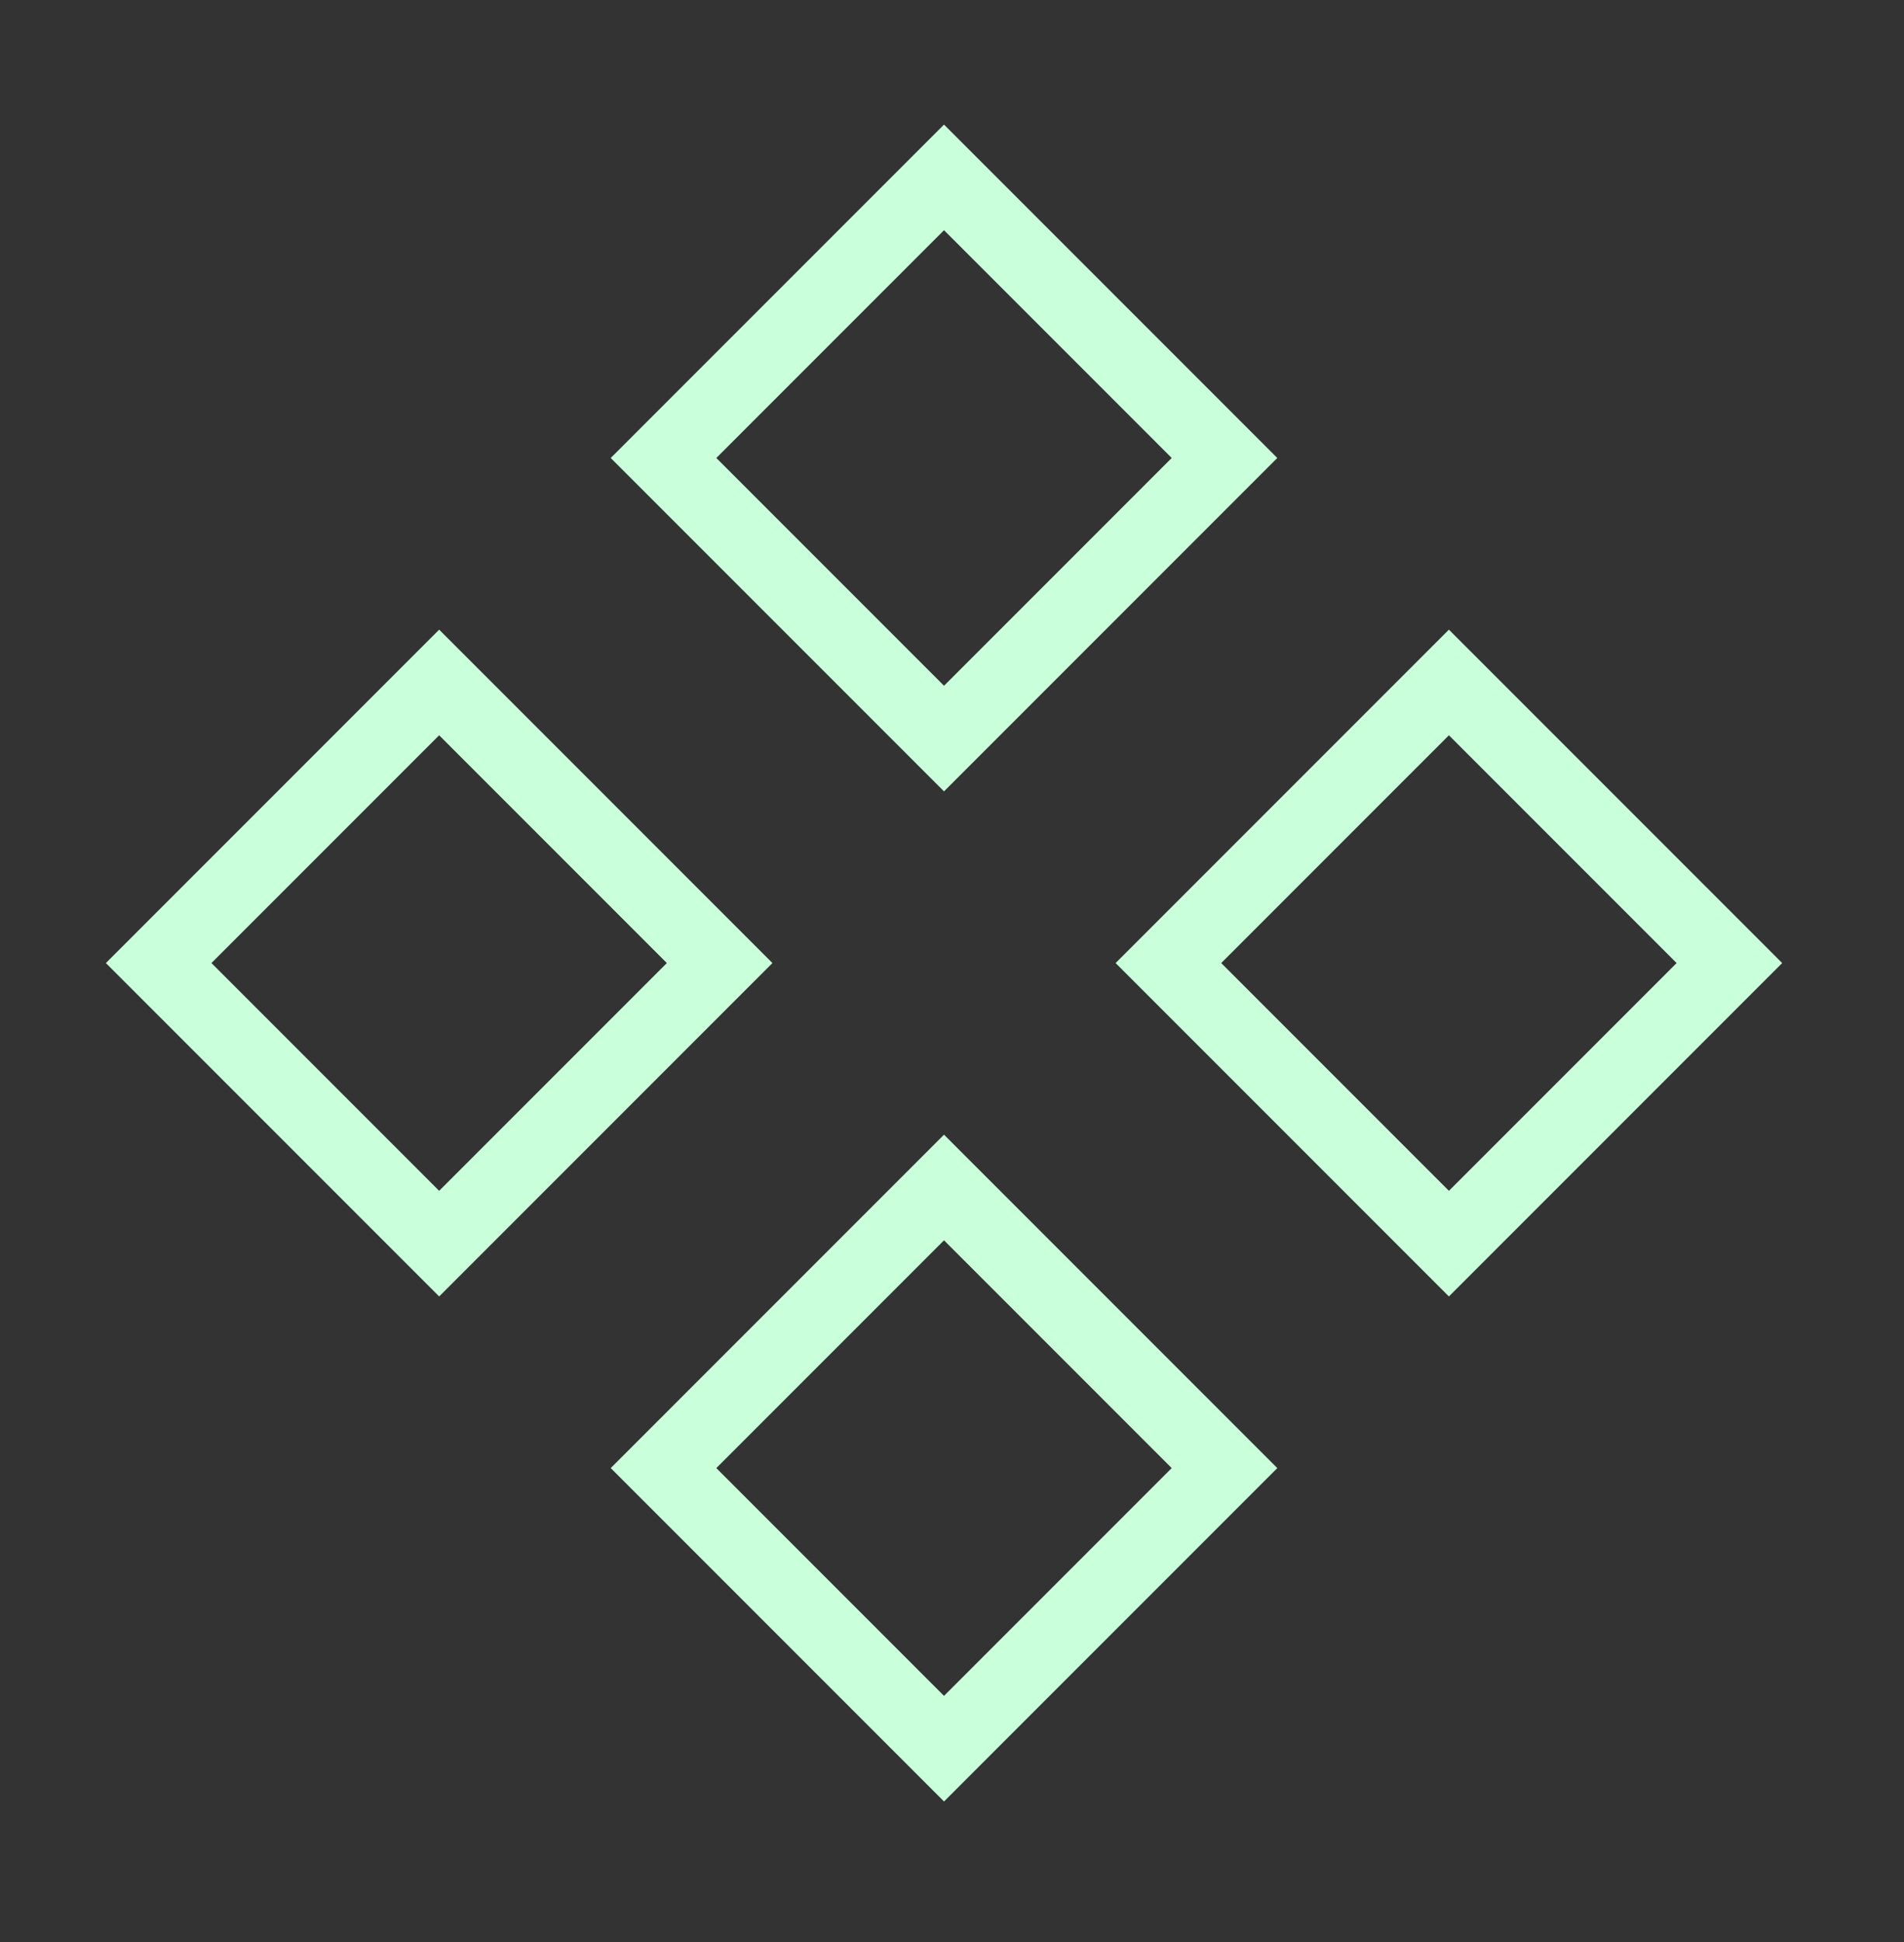 <svg width="51" height="52" viewBox="0 0 51 52" fill="none" xmlns="http://www.w3.org/2000/svg">
<rect x="0" y="0" width="51" height="52" fill="#333333" stroke="none"/>
<rect x="17.773" y="39.31" width="10.625" height="10.625" transform="rotate(-45 17.773 39.31)" stroke="#C9FFDA" stroke-width="2"/>
<rect x="4.25" y="25.787" width="10.625" height="10.625" transform="rotate(-45 4.25 25.787)" stroke="#C9FFDA" stroke-width="2"/>
<rect x="31.297" y="25.787" width="10.625" height="10.625" transform="rotate(-45 31.297 25.787)" stroke="#C9FFDA" stroke-width="2"/>
<rect x="17.773" y="12.263" width="10.625" height="10.625" transform="rotate(-45 17.773 12.263)" stroke="#C9FFDA" stroke-width="2"/>
</svg>
